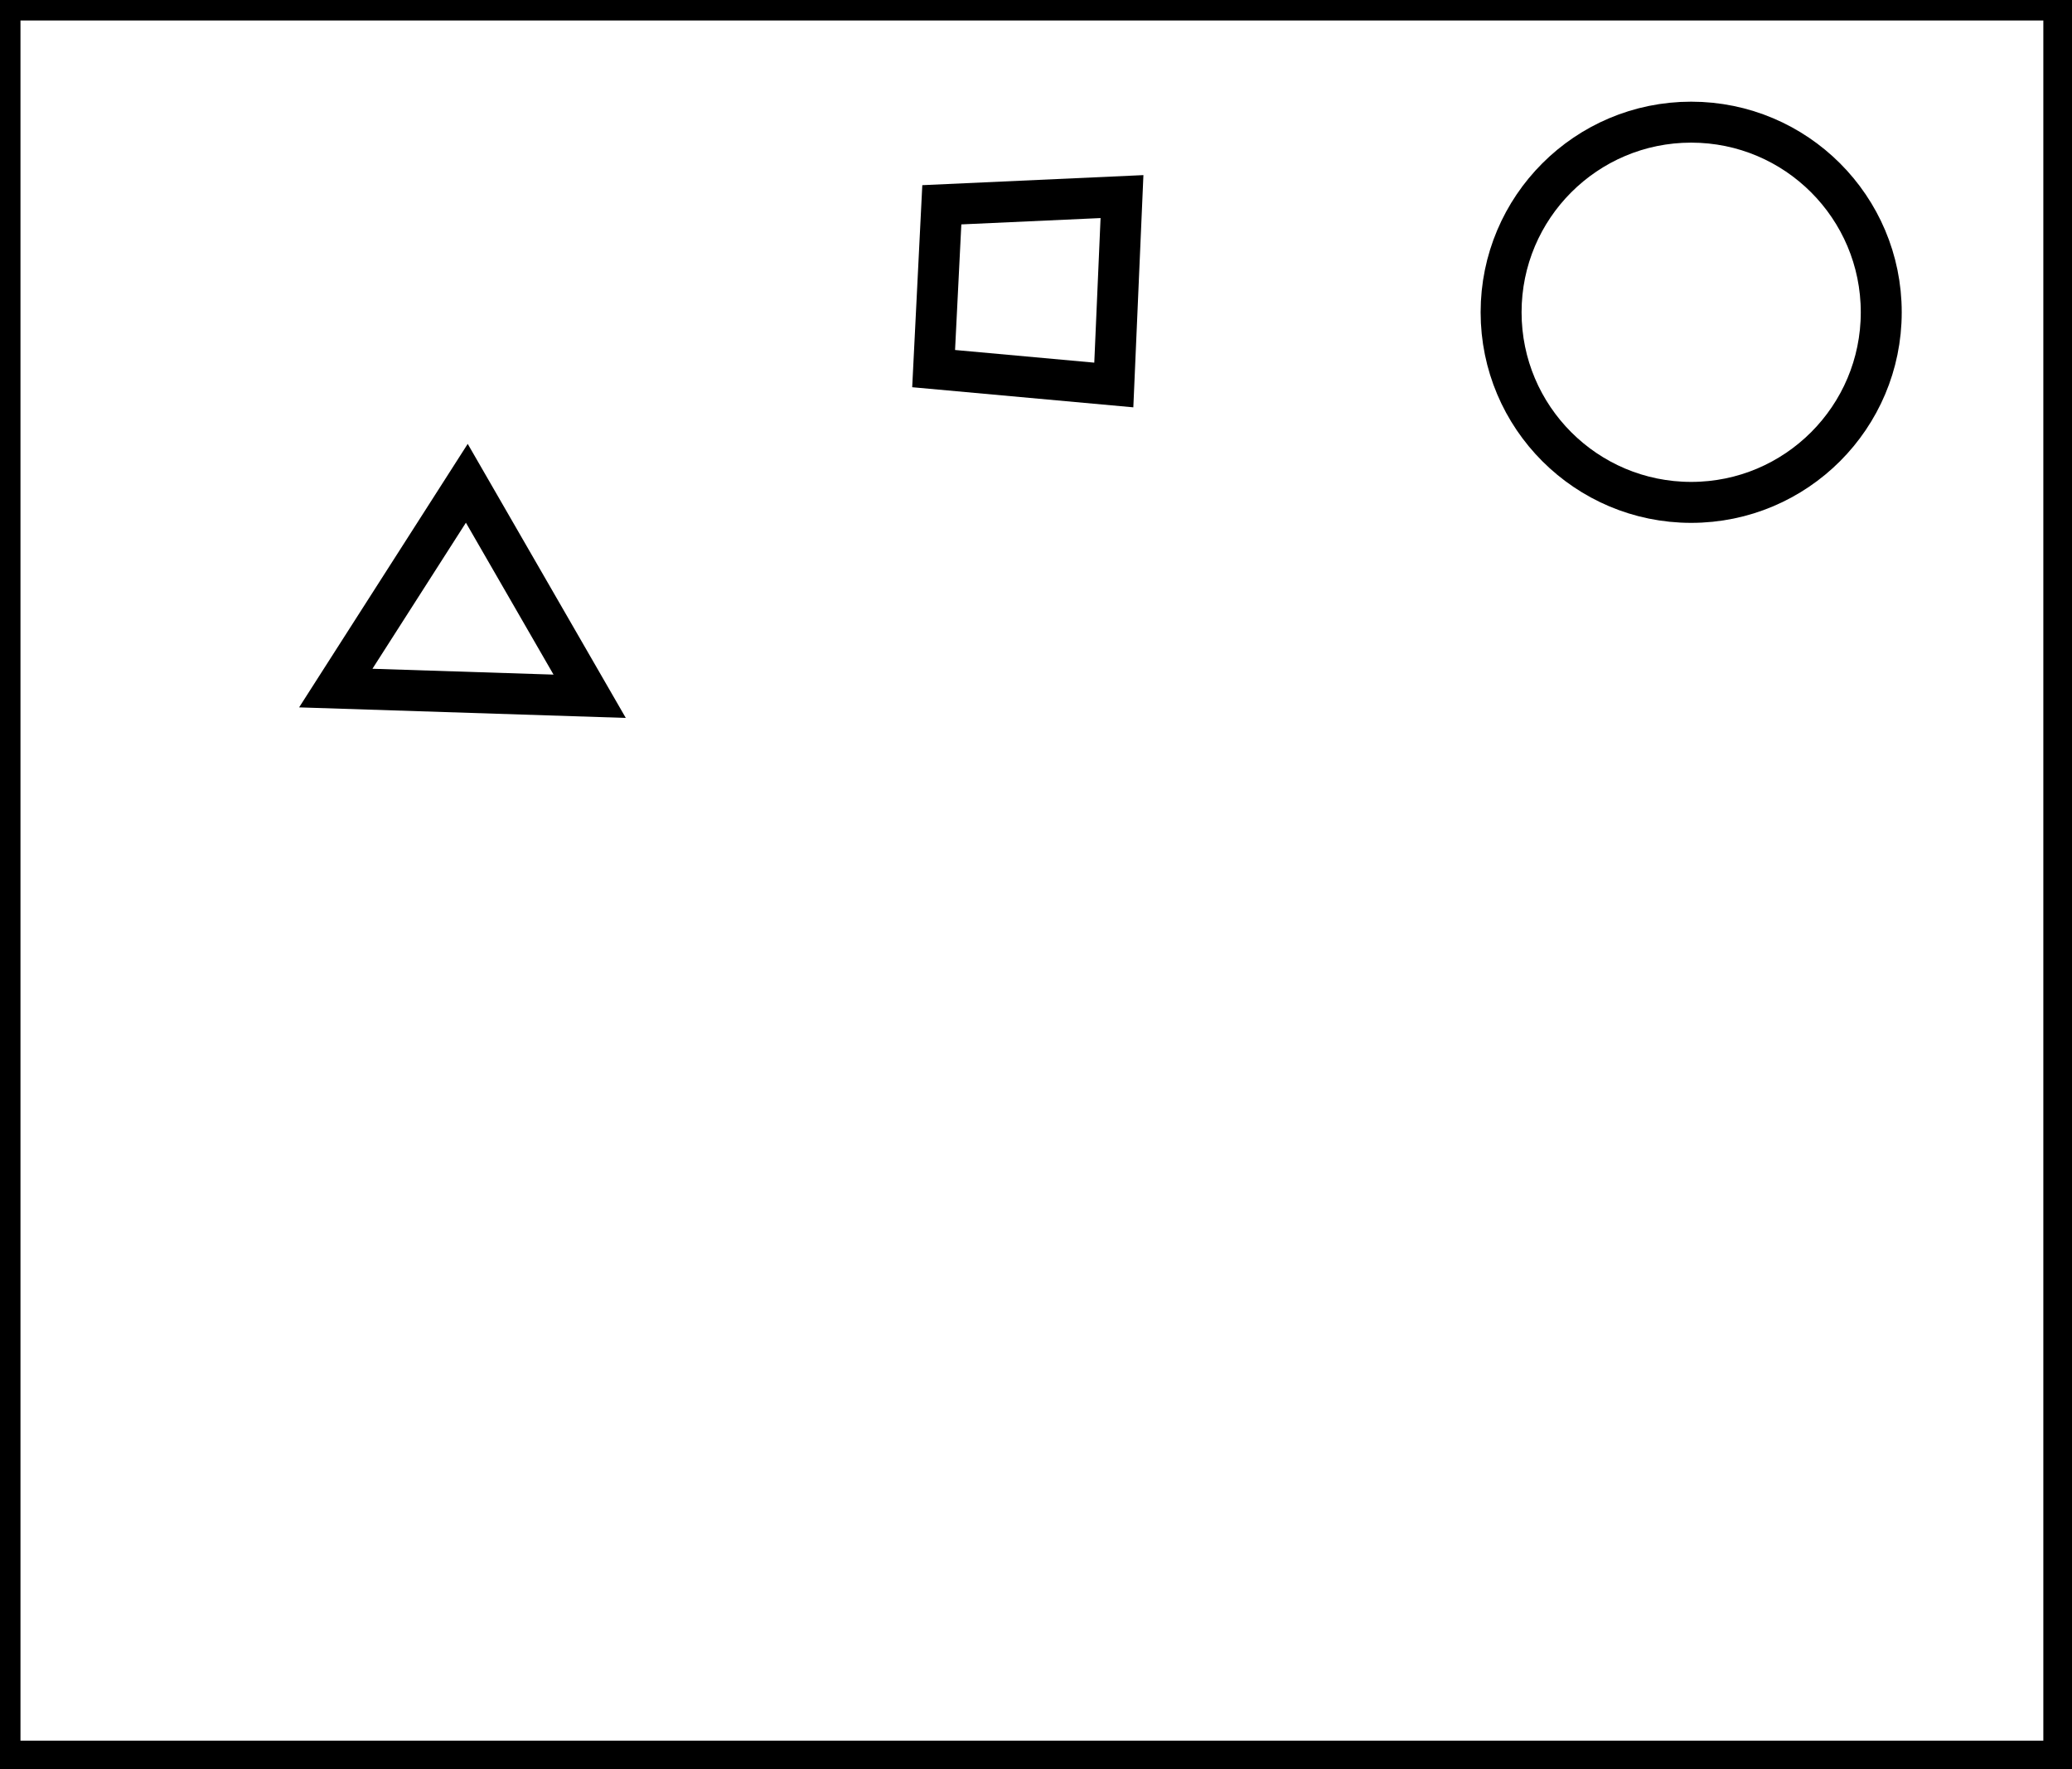 <?xml version="1.0" encoding="utf-8" ?>
<svg baseProfile="full" height="216" version="1.1" width="253" xmlns="http://www.w3.org/2000/svg" xmlns:ev="http://www.w3.org/2001/xml-events" xmlns:xlink="http://www.w3.org/1999/xlink"><defs /><rect fill="white" height="216" width="253" x="0" y="0" /><path d="M 41,84 L 72,85 L 57,59 Z" fill="none" stroke="black" stroke-width="5" /><path d="M 115,25 L 114,45 L 136,47 L 137,24 Z" fill="none" stroke="black" stroke-width="5" /><circle cx="206.5" cy="38.122" fill="none" r="23.209" stroke="black" stroke-width="5" /><path d="M 0,0 L 0,215 L 252,215 L 252,0 Z" fill="none" stroke="black" stroke-width="5" /></svg>